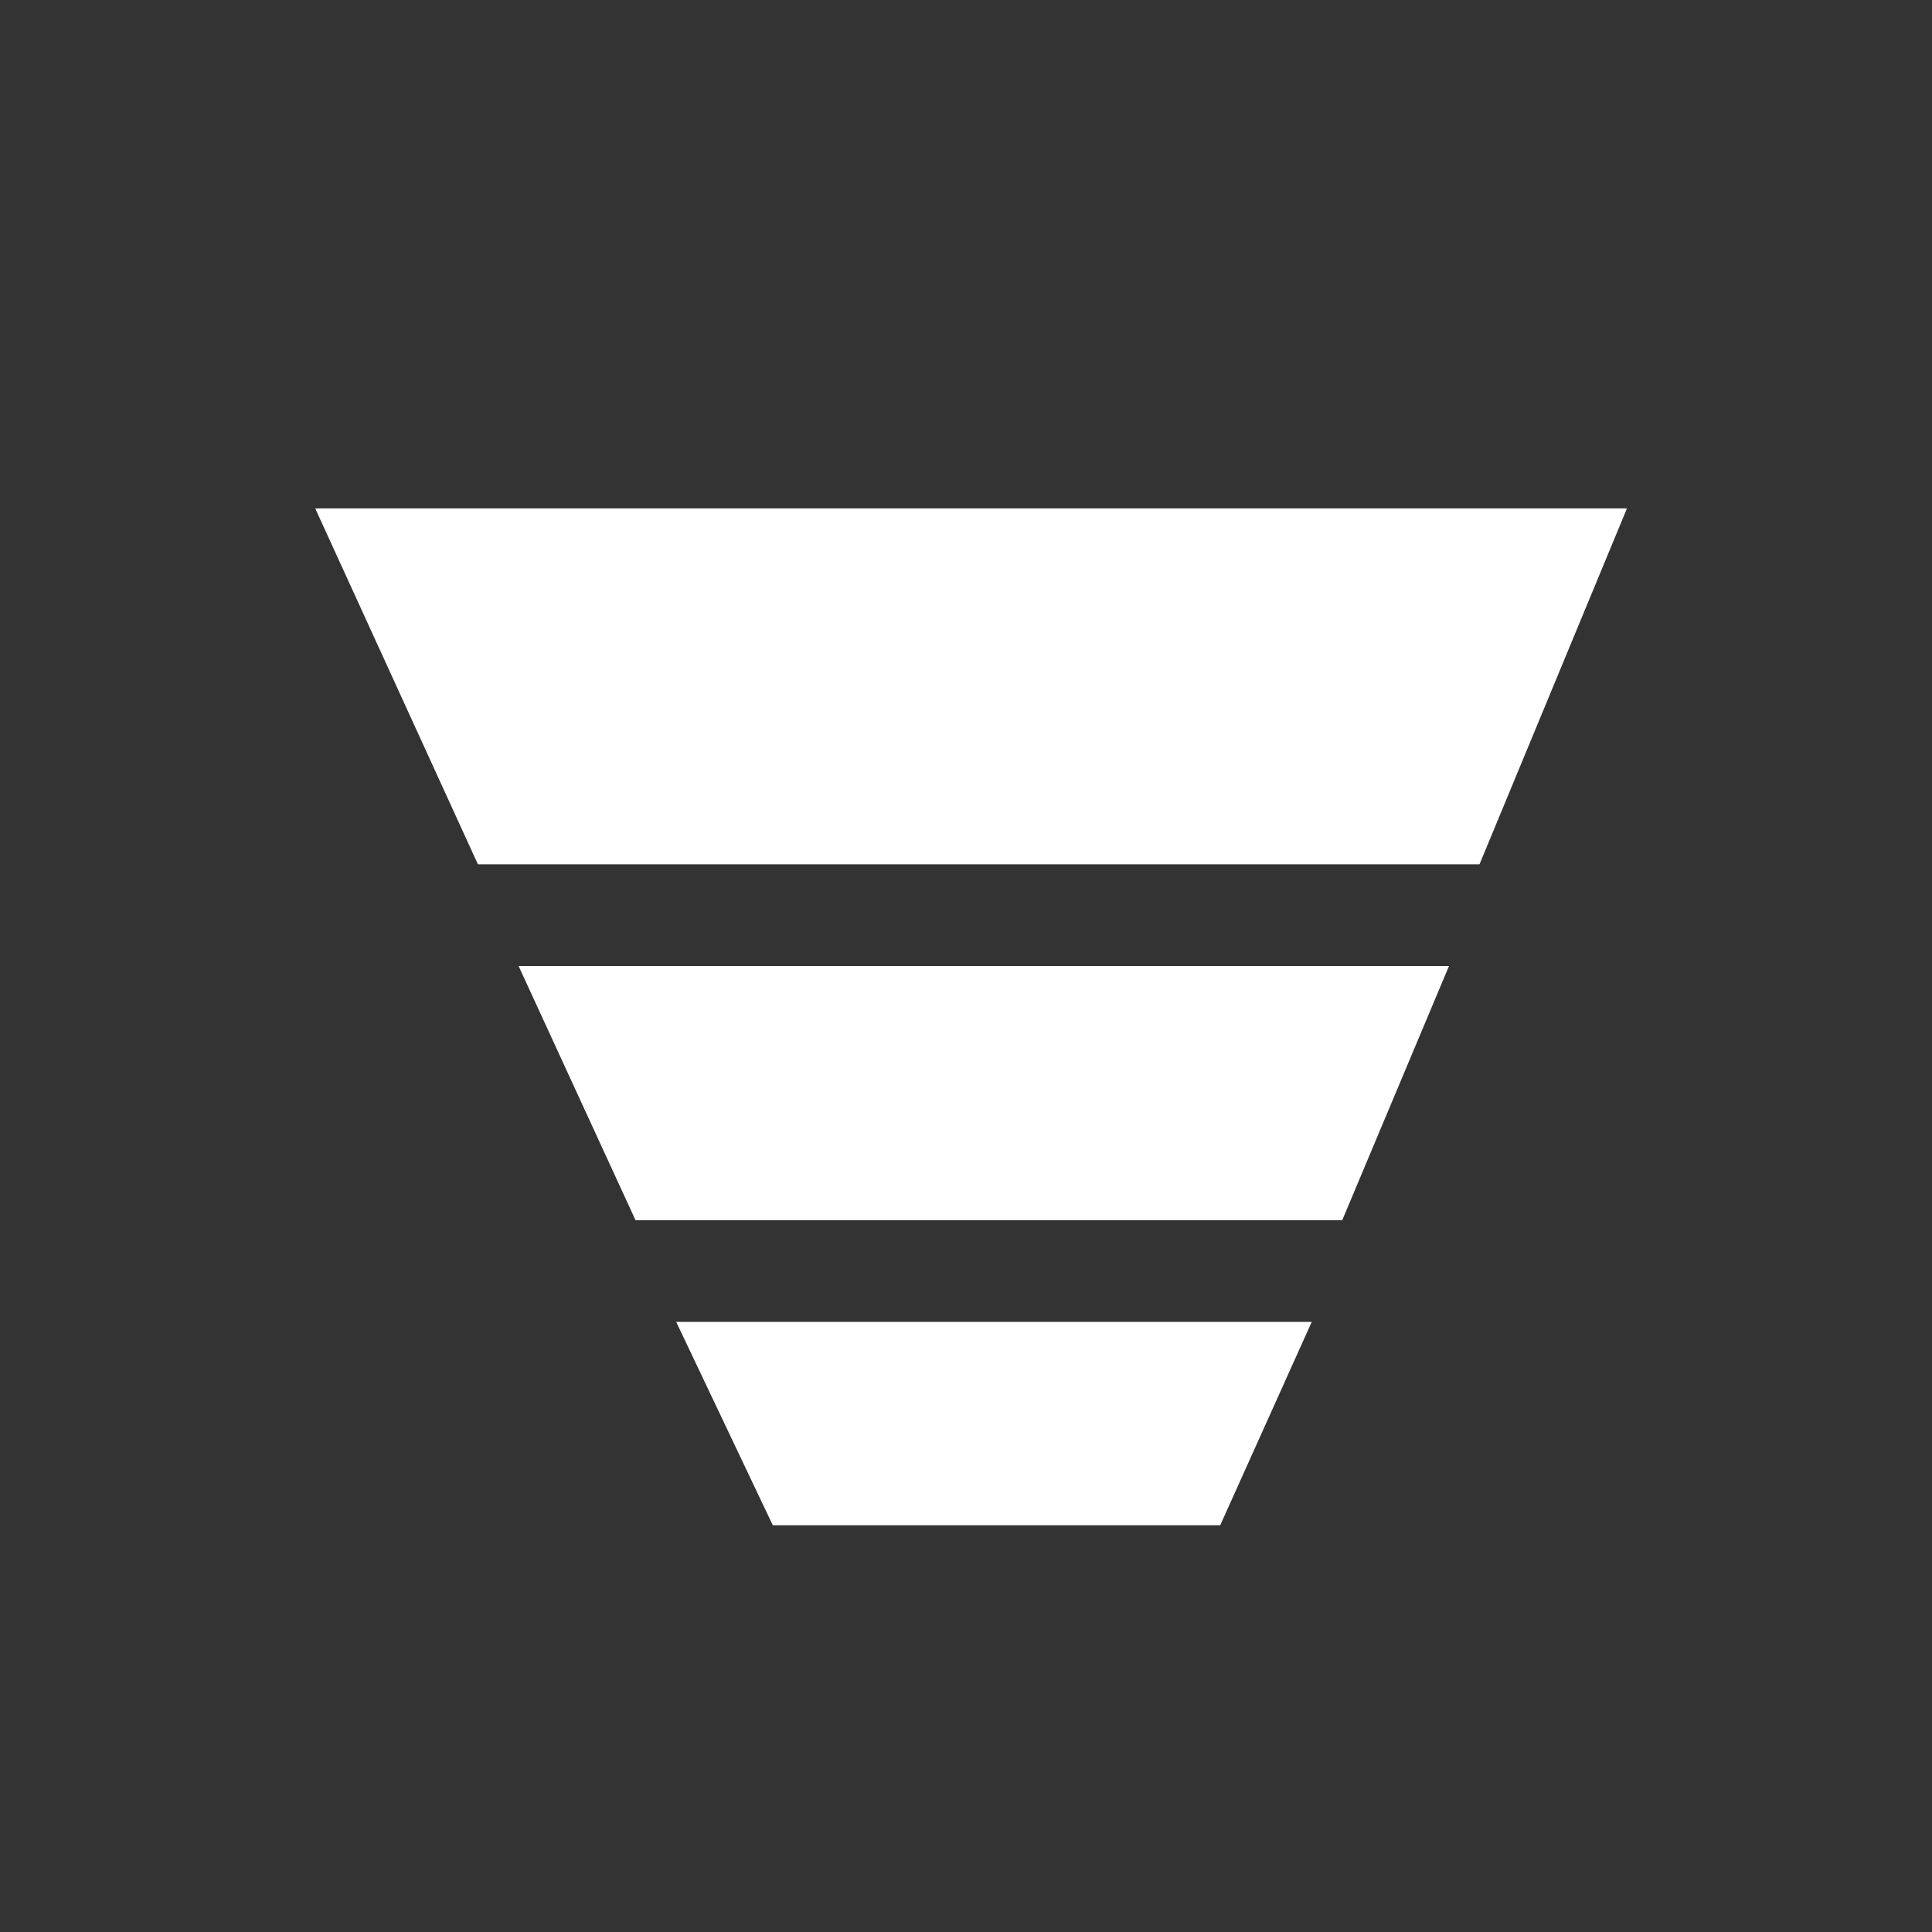 <svg xmlns="http://www.w3.org/2000/svg" viewBox="-91 6 38 38" enable-background="new -91 6 38 38"><rect x="-91" y="6" width="38" height="38" fill="#333333" stroke="none"/><g fill="#fff"><path d="m-78.5 30h13.9l2.1-5h-18.3z"/><path d="m-75.8 36h8.8l1.8-4h-12.5z"/><path d="m-59 16h-25.8l3.2 7h19.7z"/></g></svg>